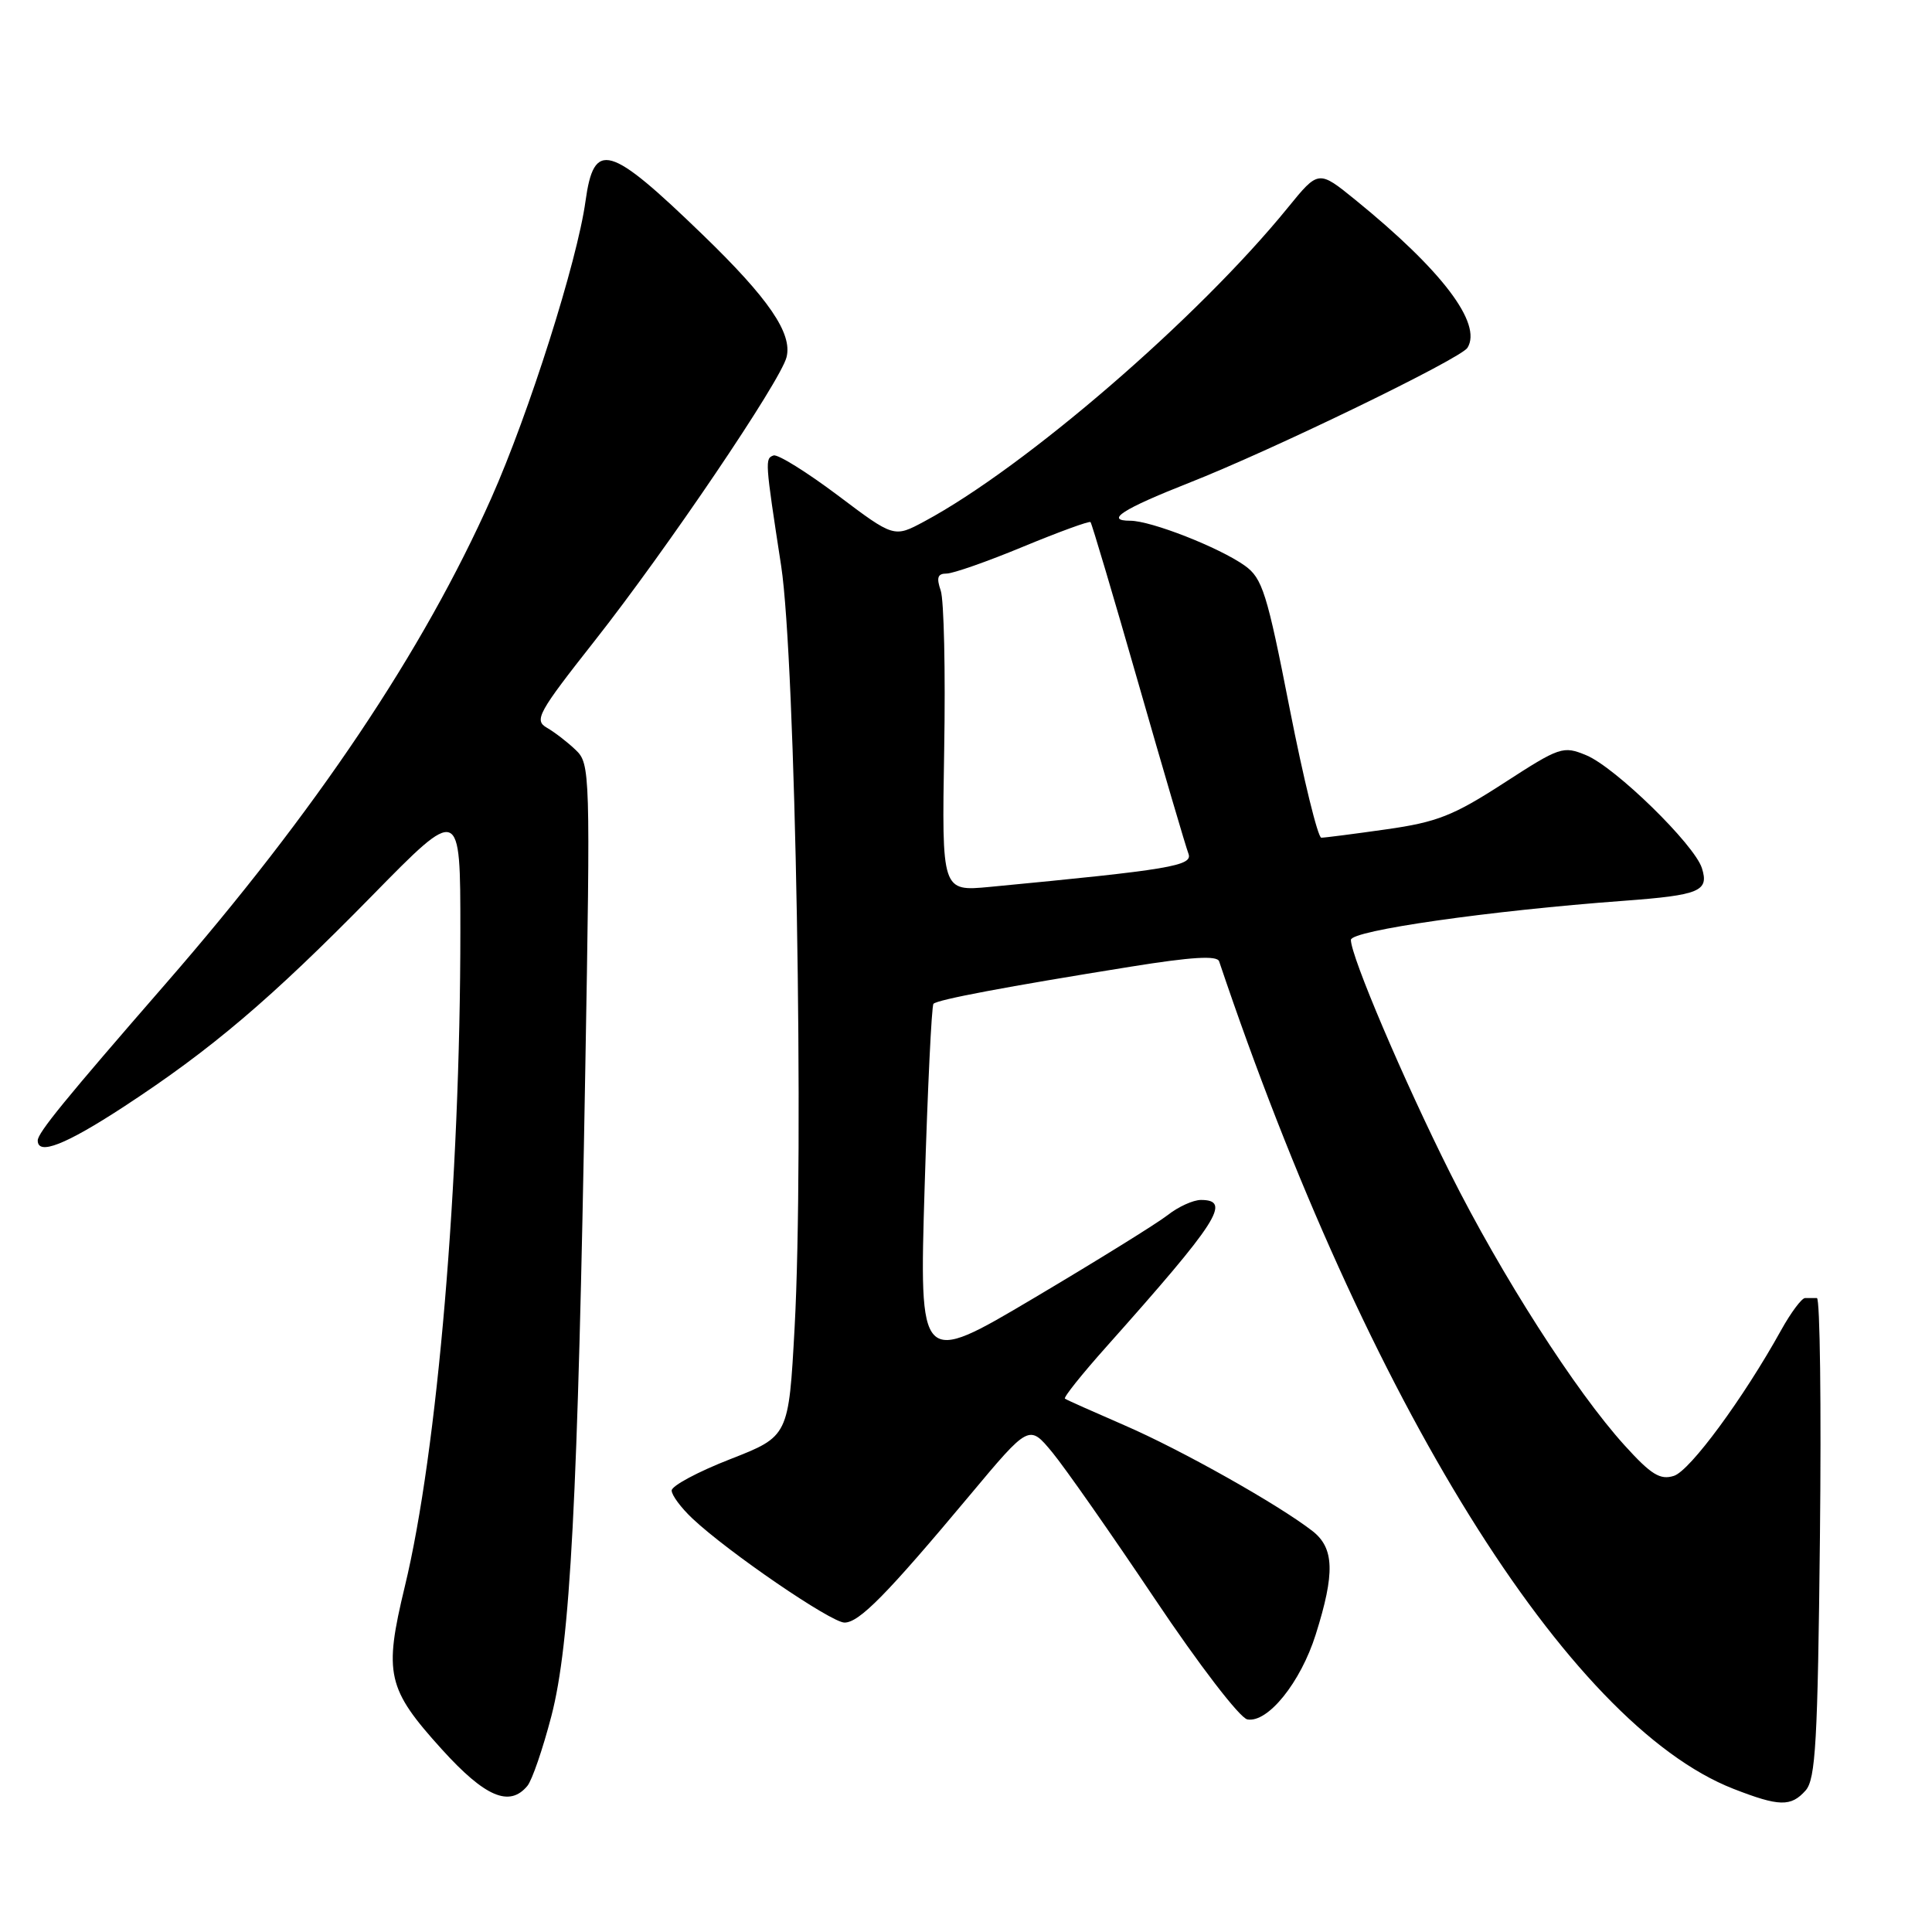 <?xml version="1.0" encoding="UTF-8" standalone="no"?>
<!DOCTYPE svg PUBLIC "-//W3C//DTD SVG 1.1//EN" "http://www.w3.org/Graphics/SVG/1.1/DTD/svg11.dtd" >
<svg xmlns="http://www.w3.org/2000/svg" xmlns:xlink="http://www.w3.org/1999/xlink" version="1.1" viewBox="0 0 256 256">
 <g >
 <path fill="currentColor"
d=" M 239.25 237.25 C 240.58 235.76 240.86 230.76 241.15 203.75 C 241.34 186.29 241.16 172.00 240.75 172.00 C 240.34 172.00 239.63 172.00 239.18 172.00 C 238.74 172.00 237.31 173.91 236.01 176.25 C 231.00 185.29 223.94 194.88 221.80 195.56 C 219.98 196.14 218.78 195.40 215.25 191.50 C 208.77 184.35 198.95 169.00 192.15 155.43 C 185.98 143.11 179.00 126.72 179.00 124.54 C 179.00 123.30 197.38 120.67 215.17 119.36 C 225.24 118.61 226.48 118.09 225.51 115.03 C 224.51 111.89 214.05 101.68 210.20 100.08 C 207.11 98.80 206.71 98.94 199.25 103.77 C 192.59 108.08 190.41 108.94 183.71 109.89 C 179.42 110.50 175.54 111.00 175.08 111.00 C 174.63 111.00 172.74 103.31 170.89 93.90 C 167.88 78.53 167.27 76.62 164.94 74.95 C 161.55 72.54 152.52 69.00 149.76 69.00 C 146.34 69.00 148.75 67.45 157.50 64.00 C 168.55 59.66 193.56 47.53 194.45 46.08 C 196.43 42.87 191.08 35.82 179.60 26.49 C 174.71 22.52 174.71 22.52 170.65 27.51 C 158.77 42.13 135.85 61.92 122.48 69.09 C 118.46 71.25 118.46 71.25 110.99 65.62 C 106.87 62.53 103.06 60.16 102.50 60.35 C 101.35 60.76 101.36 61.01 103.51 75.00 C 105.41 87.41 106.56 152.66 105.29 175.91 C 104.50 190.32 104.50 190.32 96.75 193.35 C 92.49 195.01 89.00 196.88 89.00 197.50 C 89.00 198.12 90.24 199.79 91.75 201.21 C 96.47 205.66 110.13 215.00 111.90 215.00 C 113.85 215.00 117.48 211.31 128.51 198.12 C 136.36 188.73 136.36 188.73 139.43 192.44 C 141.12 194.49 147.22 203.21 153.00 211.83 C 158.88 220.61 164.28 227.64 165.28 227.83 C 167.99 228.33 172.34 222.93 174.34 216.58 C 176.91 208.44 176.80 205.13 173.91 202.87 C 169.39 199.36 156.51 192.11 149.00 188.86 C 144.88 187.07 141.32 185.49 141.11 185.33 C 140.89 185.17 143.37 182.07 146.61 178.44 C 161.41 161.83 163.23 159.00 159.13 159.00 C 158.11 159.00 156.12 159.90 154.72 161.01 C 153.31 162.11 145.33 167.06 136.98 172.01 C 121.80 181.01 121.80 181.01 122.52 157.25 C 122.92 144.19 123.44 133.28 123.69 133.01 C 124.20 132.46 133.31 130.74 149.83 128.09 C 157.91 126.79 161.27 126.59 161.54 127.38 C 181.18 185.75 207.72 228.44 229.69 237.03 C 235.75 239.39 237.31 239.43 239.25 237.25 Z  M 69.88 236.64 C 70.50 235.90 71.93 231.73 73.06 227.39 C 75.57 217.74 76.57 198.77 77.55 141.88 C 78.24 102.32 78.20 101.20 76.29 99.38 C 75.21 98.34 73.48 97.01 72.45 96.42 C 70.75 95.43 71.29 94.44 78.79 84.92 C 88.32 72.82 103.43 50.49 104.22 47.33 C 105.02 44.18 101.86 39.56 93.13 31.12 C 80.68 19.08 78.71 18.52 77.58 26.67 C 76.48 34.64 70.08 54.81 65.10 66.00 C 56.09 86.26 41.83 107.52 21.89 130.42 C 8.64 145.65 5.00 150.11 5.00 151.12 C 5.00 153.13 8.66 151.70 16.35 146.68 C 28.01 139.06 35.87 132.38 49.25 118.74 C 61.00 106.75 61.00 106.75 61.00 123.34 C 61.00 156.51 57.97 192.34 53.64 210.22 C 50.84 221.83 51.27 223.75 58.56 231.81 C 64.28 238.12 67.51 239.50 69.88 236.64 Z  M 125.11 99.31 C 125.29 88.97 125.08 79.49 124.65 78.25 C 124.06 76.54 124.24 76.00 125.42 76.00 C 126.28 76.00 130.85 74.40 135.59 72.43 C 140.33 70.47 144.34 69.01 144.50 69.18 C 144.67 69.36 147.52 78.95 150.83 90.50 C 154.14 102.05 157.13 112.22 157.47 113.10 C 158.11 114.73 155.12 115.23 131.14 117.52 C 124.79 118.12 124.79 118.12 125.11 99.31 Z "/>
</g>
</svg>